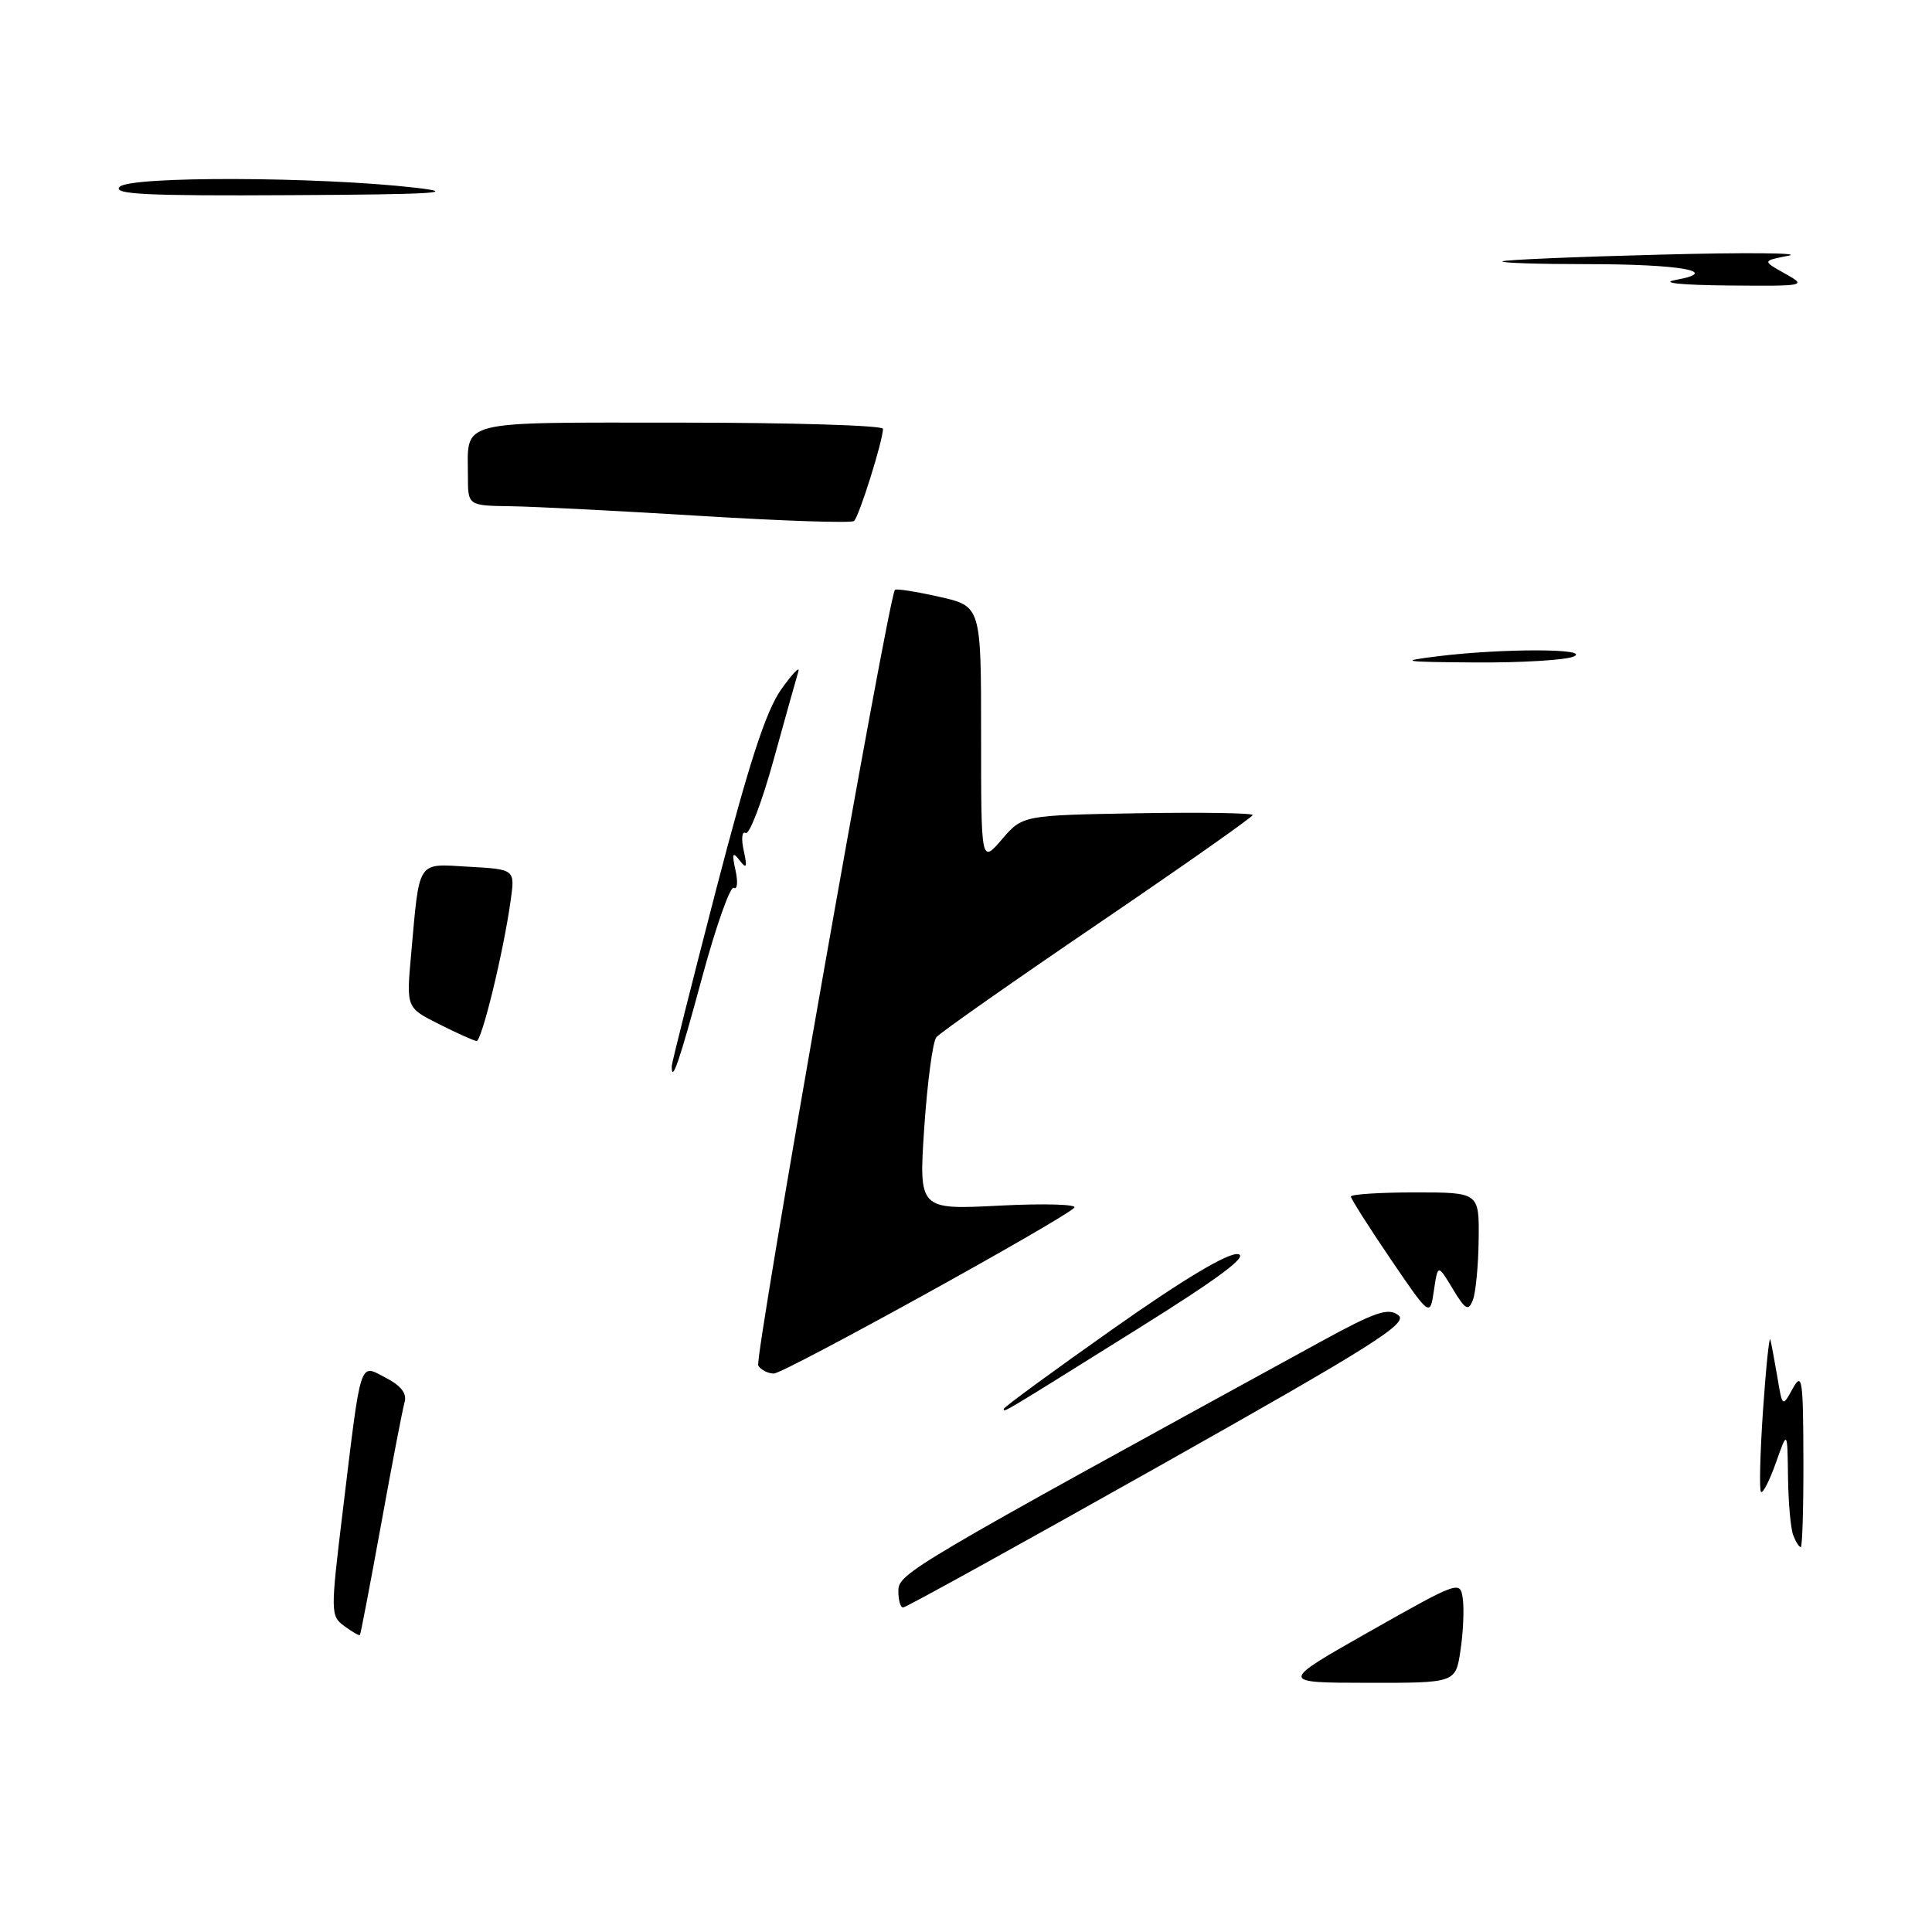 <?xml version="1.0" encoding="UTF-8" standalone="no"?>
<!DOCTYPE svg PUBLIC "-//W3C//DTD SVG 1.1//EN" "http://www.w3.org/Graphics/SVG/1.1/DTD/svg11.dtd" >
<svg xmlns="http://www.w3.org/2000/svg" xmlns:xlink="http://www.w3.org/1999/xlink" version="1.1" viewBox="0 0 256 256">
 <g >
 <path fill="currentColor"
d=" M 181.50 216.17 C 193.38 209.45 193.50 209.41 193.83 211.88 C 194.02 213.26 193.88 216.32 193.52 218.69 C 192.88 223.00 192.88 223.00 181.19 222.98 C 169.50 222.97 169.50 222.97 181.50 216.17 Z  M 45.62 215.46 C 43.79 214.13 43.79 213.67 45.41 200.29 C 47.91 179.67 47.57 180.72 51.13 182.57 C 53.14 183.61 53.94 184.65 53.61 185.80 C 53.34 186.74 51.94 194.02 50.50 201.98 C 49.05 209.94 47.79 216.54 47.69 216.65 C 47.58 216.75 46.65 216.22 45.62 215.46 Z  M 119.04 210.75 C 119.08 208.47 120.66 207.54 175.02 177.77 C 182.22 173.83 183.94 173.24 185.29 174.27 C 186.67 175.32 181.97 178.28 153.62 194.25 C 135.31 204.56 120.03 213.00 119.67 213.00 C 119.30 213.00 119.02 211.99 119.04 210.75 Z  M 237.61 203.42 C 237.27 202.55 236.96 199.06 236.92 195.67 C 236.84 189.50 236.84 189.50 235.32 193.81 C 234.48 196.18 233.59 197.92 233.34 197.68 C 233.10 197.43 233.22 192.56 233.61 186.86 C 234.00 181.16 234.44 176.95 234.58 177.50 C 234.72 178.05 235.14 180.29 235.51 182.48 C 236.18 186.47 236.18 186.47 237.55 183.98 C 238.79 181.76 238.93 182.73 238.96 193.25 C 238.98 199.71 238.82 205.00 238.61 205.00 C 238.39 205.00 237.94 204.29 237.61 203.42 Z  M 133.00 186.69 C 133.00 186.47 139.52 181.69 147.50 176.07 C 156.82 169.50 162.72 165.97 164.04 166.18 C 165.47 166.40 161.57 169.32 150.88 176.00 C 132.45 187.52 133.00 187.19 133.00 186.69 Z  M 100.47 180.94 C 99.93 180.08 117.69 79.27 118.58 78.16 C 118.72 77.97 121.35 78.38 124.42 79.07 C 130.00 80.32 130.00 80.32 130.00 97.37 C 130.00 114.42 130.00 114.42 132.75 111.23 C 135.50 108.03 135.50 108.03 150.75 107.76 C 159.14 107.62 165.99 107.72 165.98 108.00 C 165.96 108.28 156.72 114.77 145.44 122.44 C 134.16 130.11 124.54 136.86 124.07 137.44 C 123.59 138.02 122.88 143.41 122.47 149.40 C 121.74 160.30 121.74 160.30 132.47 159.75 C 138.37 159.45 142.81 159.58 142.35 160.03 C 140.57 161.76 103.89 182.00 102.54 182.00 C 101.76 182.00 100.82 181.52 100.47 180.94 Z  M 184.24 166.80 C 181.36 162.56 179.00 158.84 179.00 158.55 C 179.00 158.25 182.82 158.00 187.50 158.00 C 196.00 158.00 196.00 158.00 195.93 164.25 C 195.89 167.69 195.54 171.30 195.16 172.27 C 194.56 173.78 194.17 173.56 192.49 170.77 C 190.52 167.50 190.52 167.50 190.00 171.00 C 189.48 174.50 189.48 174.50 184.24 166.80 Z  M 89.01 141.25 C 89.02 140.84 91.66 130.32 94.89 117.87 C 99.22 101.20 101.48 94.22 103.50 91.37 C 105.01 89.24 106.03 88.17 105.78 89.00 C 105.53 89.83 104.05 95.09 102.50 100.71 C 100.95 106.33 99.28 110.68 98.80 110.38 C 98.32 110.08 98.20 111.11 98.54 112.67 C 99.04 114.94 98.93 115.21 98.00 114.00 C 97.07 112.79 96.96 113.06 97.46 115.33 C 97.80 116.89 97.70 117.93 97.23 117.64 C 96.77 117.36 94.87 122.72 93.02 129.56 C 90.04 140.60 88.98 143.71 89.01 141.25 Z  M 58.17 135.70 C 53.84 133.53 53.84 133.53 54.47 126.52 C 55.62 113.74 55.16 114.45 62.15 114.85 C 68.25 115.19 68.25 115.19 67.66 119.35 C 66.71 126.17 63.83 138.00 63.14 137.94 C 62.79 137.90 60.55 136.90 58.17 135.70 Z  M 190.50 86.96 C 199.09 85.90 211.01 85.92 208.50 87.00 C 207.40 87.47 201.55 87.82 195.50 87.78 C 185.77 87.71 185.19 87.62 190.50 86.96 Z  M 93.00 68.37 C 82.28 67.71 70.91 67.13 67.75 67.08 C 62.00 67.00 62.00 67.00 62.00 63.08 C 62.00 55.54 60.18 56.00 90.11 56.00 C 104.90 56.00 117.00 56.37 117.00 56.82 C 117.00 58.37 113.82 68.50 113.16 69.04 C 112.80 69.33 103.72 69.03 93.00 68.37 Z  M 222.00 37.10 C 228.21 35.98 222.72 35.00 210.25 35.00 C 203.88 35.00 198.85 34.84 199.08 34.63 C 199.31 34.43 208.72 34.03 220.00 33.74 C 231.28 33.44 238.93 33.51 237.00 33.88 C 233.50 34.56 233.50 34.56 236.50 36.24 C 239.45 37.89 239.34 37.92 229.00 37.83 C 222.77 37.77 219.92 37.48 222.00 37.10 Z  M 15.86 24.75 C 17.29 23.32 42.20 23.40 55.00 24.87 C 60.97 25.55 57.62 25.76 38.55 25.86 C 19.39 25.97 14.85 25.75 15.86 24.75 Z "/>
</g>
</svg>